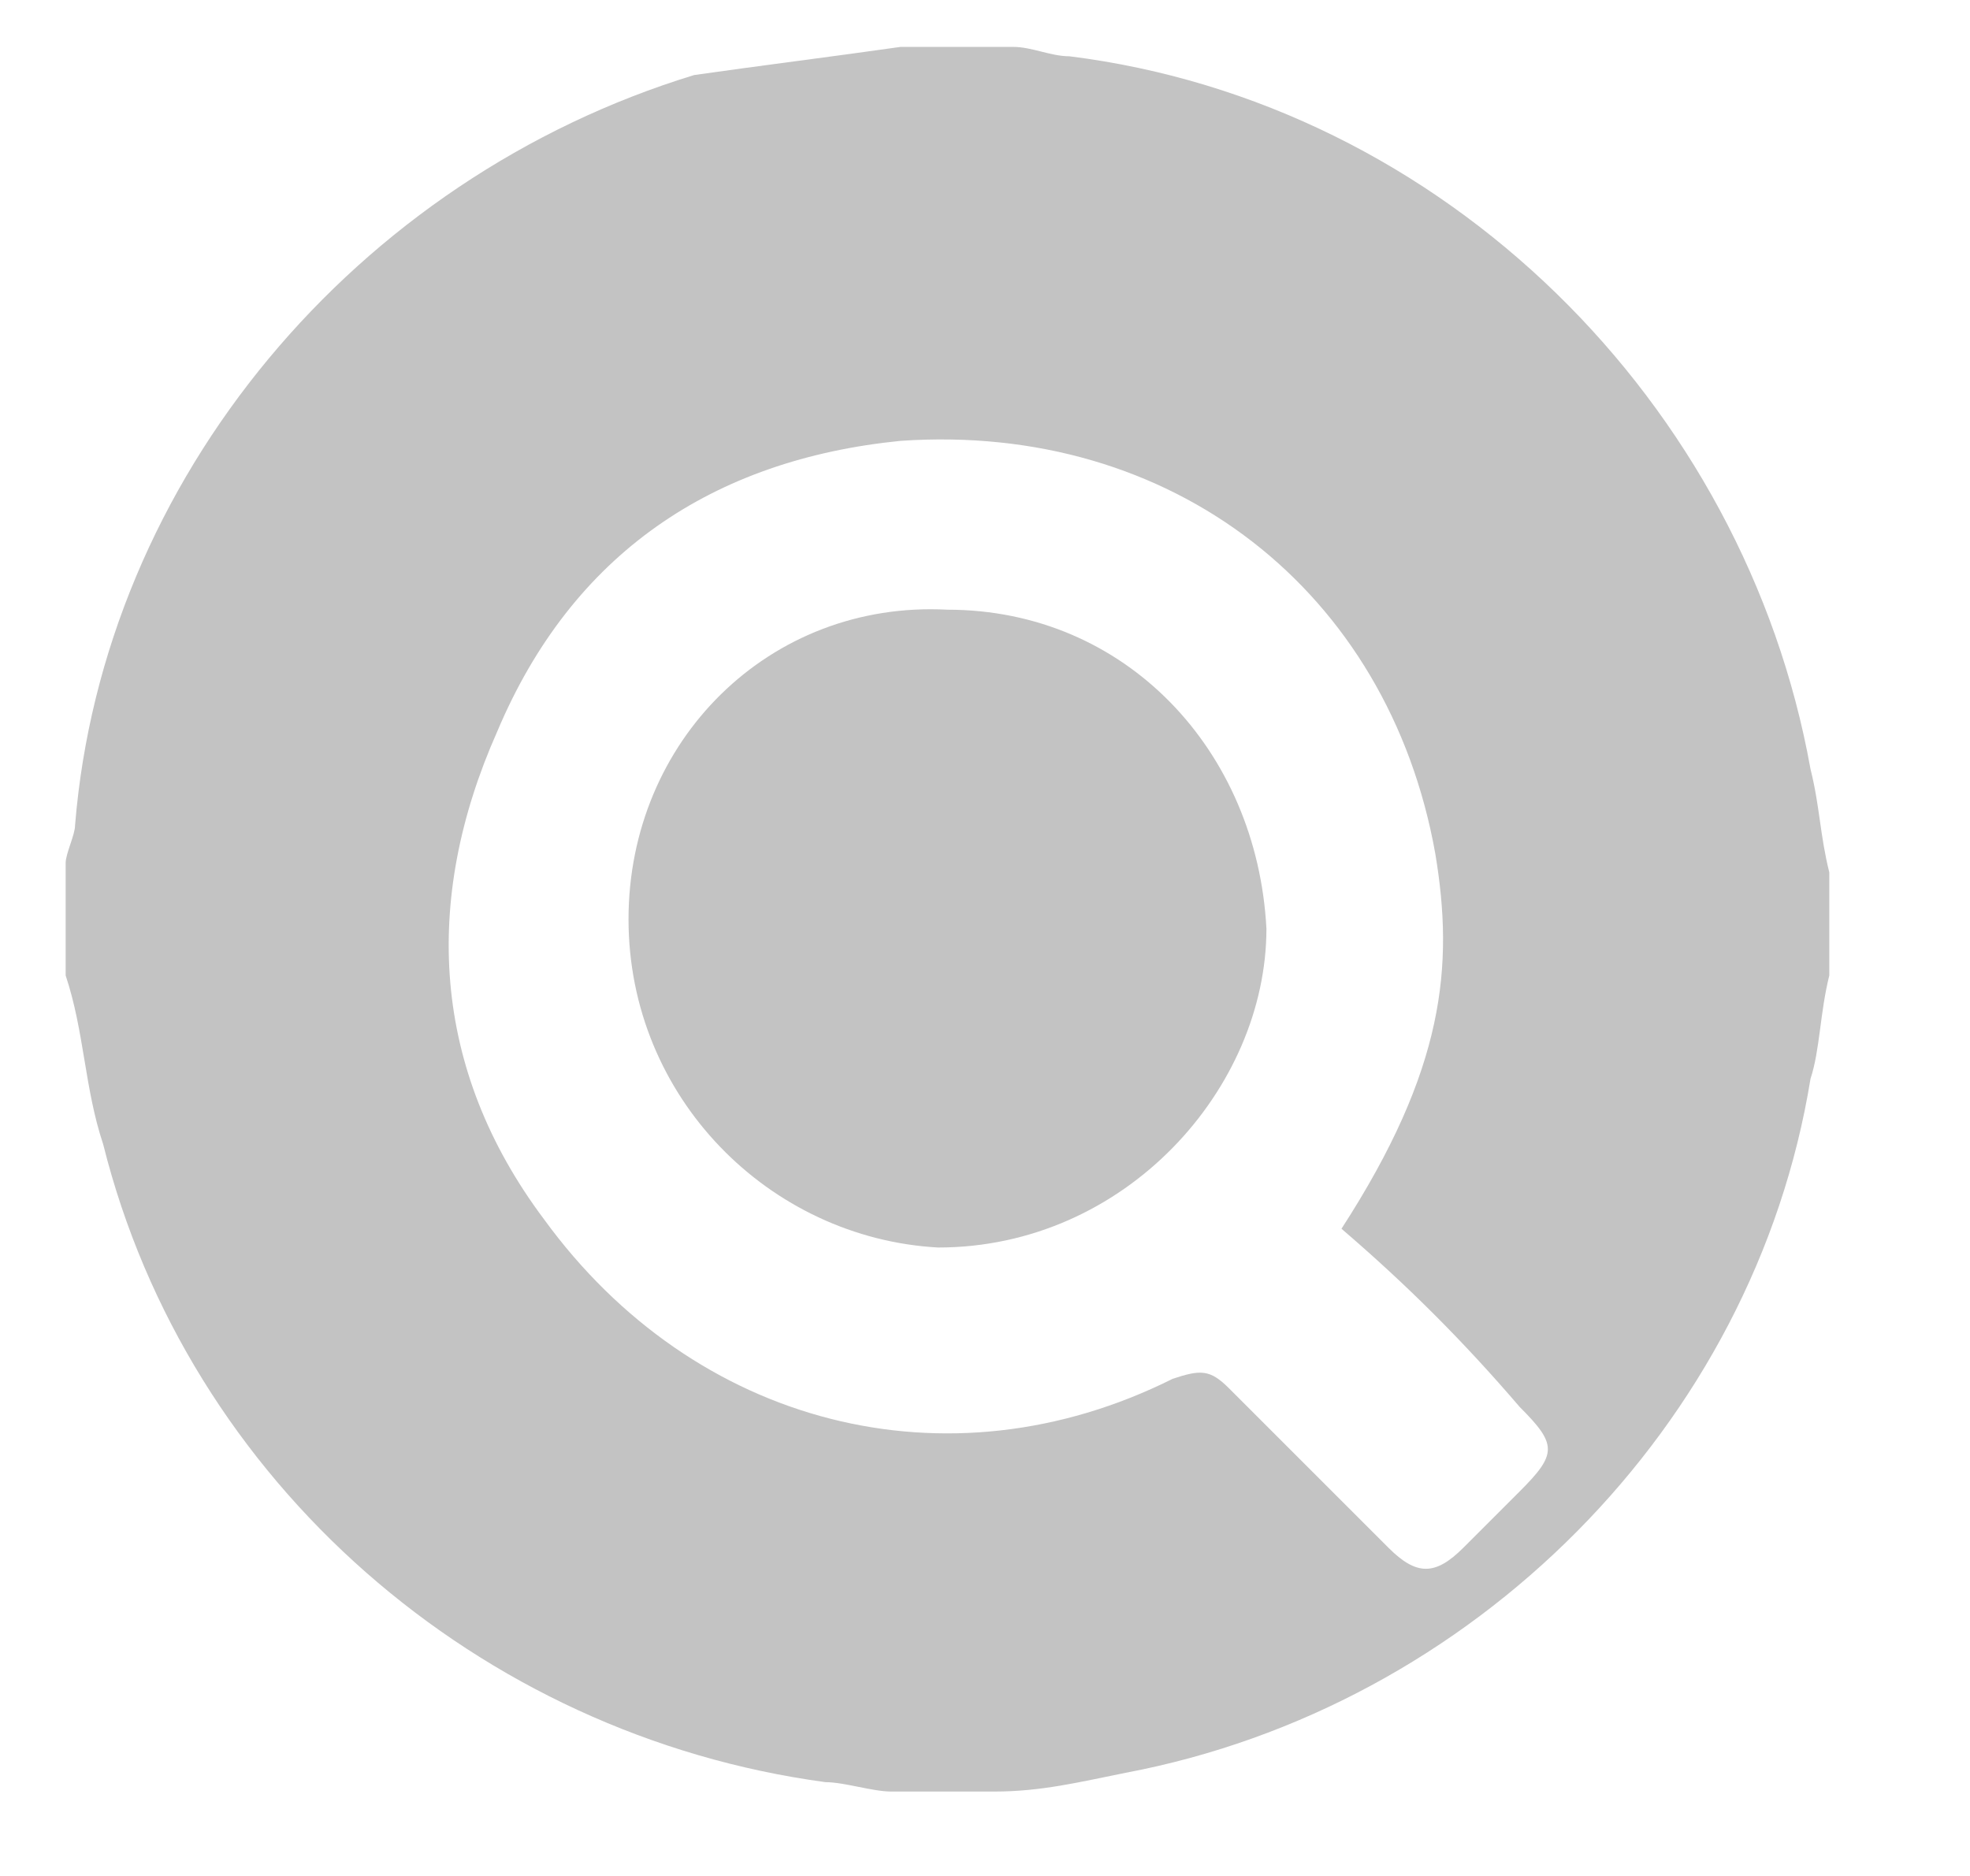 <svg xmlns="http://www.w3.org/2000/svg" viewBox="0 0 21 20" enable-background="new 0 0 21 20"><g fill="#C3C3C3"><path d="M9.6.5h1.2c.2 0 .4.1.6.1 4 .5 7.2 3.7 7.9 7.6.1.4.1.7.2 1.1v1.1c-.1.4-.1.8-.2 1.1-.6 3.7-3.6 6.7-7.3 7.4-.5.1-.9.2-1.4.2H9.5c-.2 0-.5-.1-.7-.1-3.7-.5-6.8-3.2-7.7-6.8-.2-.6-.2-1.2-.4-1.8V9.2c0-.1.1-.3.1-.4.3-3.7 3-6.9 6.6-8C8.1.7 8.9.6 9.6.5zm4.7 12.6c1.1-1.7 1.2-2.8 1-4-.5-2.8-2.8-4.6-5.7-4.4-2 .2-3.5 1.2-4.3 3.1-.8 1.8-.7 3.6.5 5.2 1.6 2.2 4.3 2.9 6.7 1.7.3-.1.4-.1.6.1l1.7 1.7c.3.3.5.3.8 0l.6-.6c.4-.4.4-.5 0-.9-.6-.7-1.2-1.3-1.9-1.9zM6.7 9.8c0-1.9 1.5-3.4 3.4-3.3 1.9 0 3.3 1.5 3.4 3.4 0 1.7-1.5 3.4-3.5 3.4-1.8-.1-3.3-1.6-3.3-3.5z"/></g></svg>